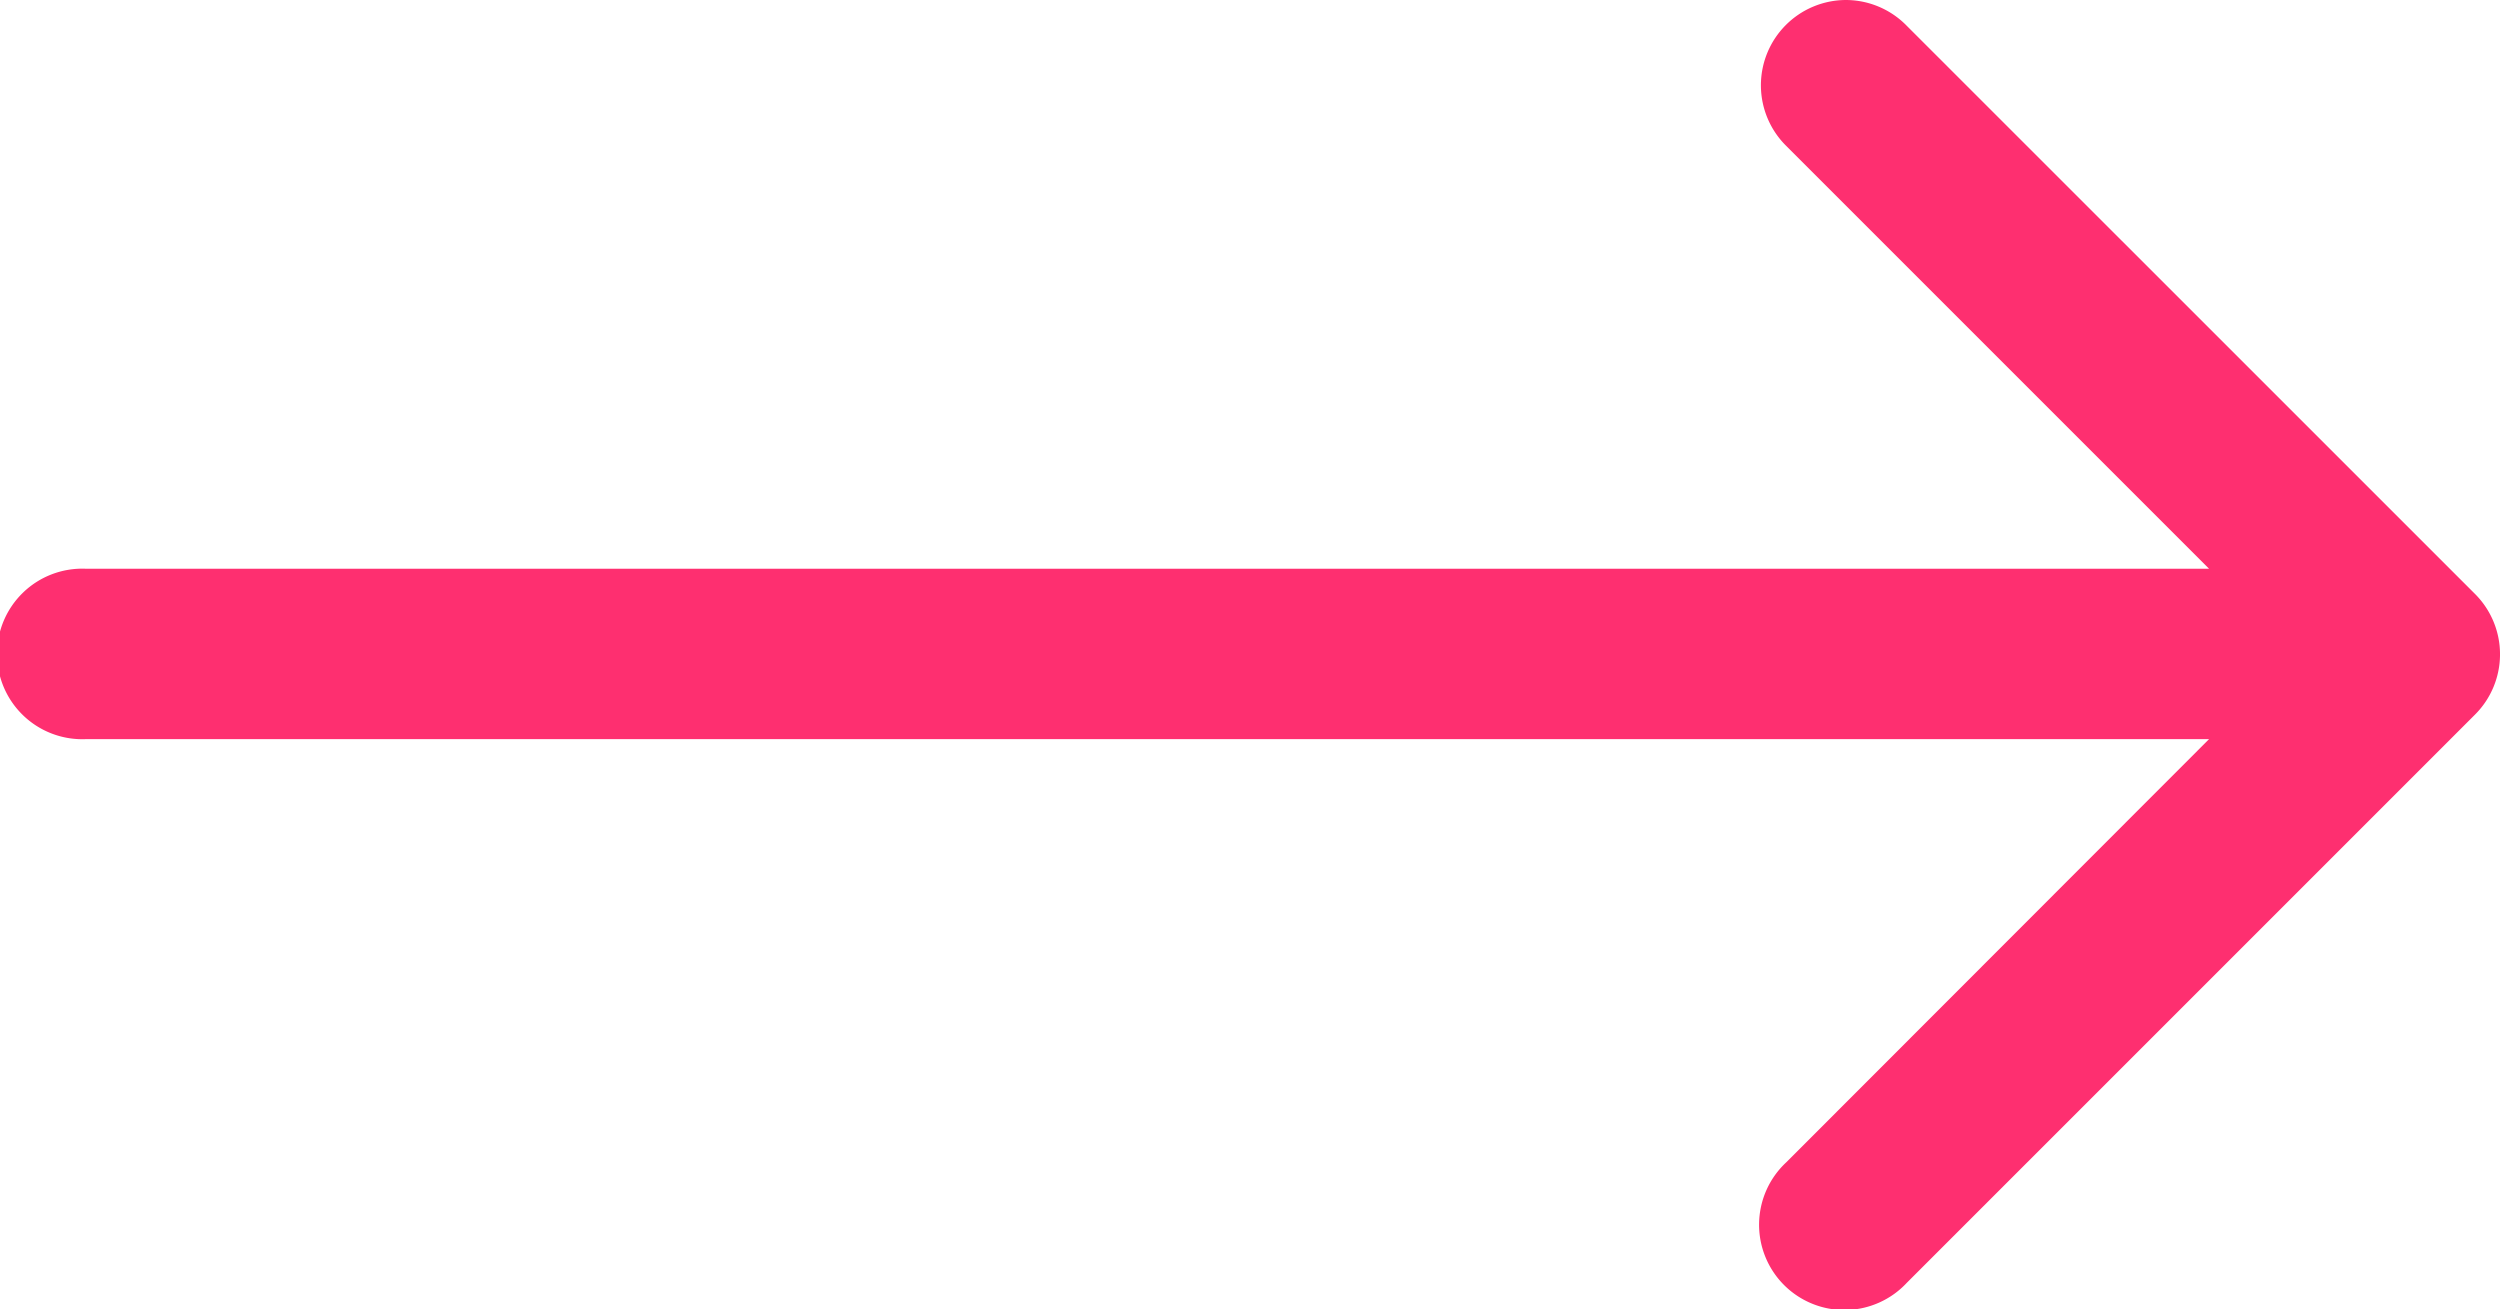 <svg xmlns="http://www.w3.org/2000/svg" width="25.681" height="13.447" viewBox="0 0 25.681 13.447">
  <path id="icons8_right_arrow" d="M20.96,11.984a.876.876,0,0,0-.61,1.5l4.342,4.342H2.875a.876.876,0,1,0,0,1.751H24.692L20.35,23.923a.876.876,0,1,0,1.238,1.238l5.837-5.837a.876.876,0,0,0,0-1.238L21.588,12.25A.876.876,0,0,0,20.96,11.984Z" transform="translate(-2 -11.984)" fill="#fe2f70"/>
</svg>
